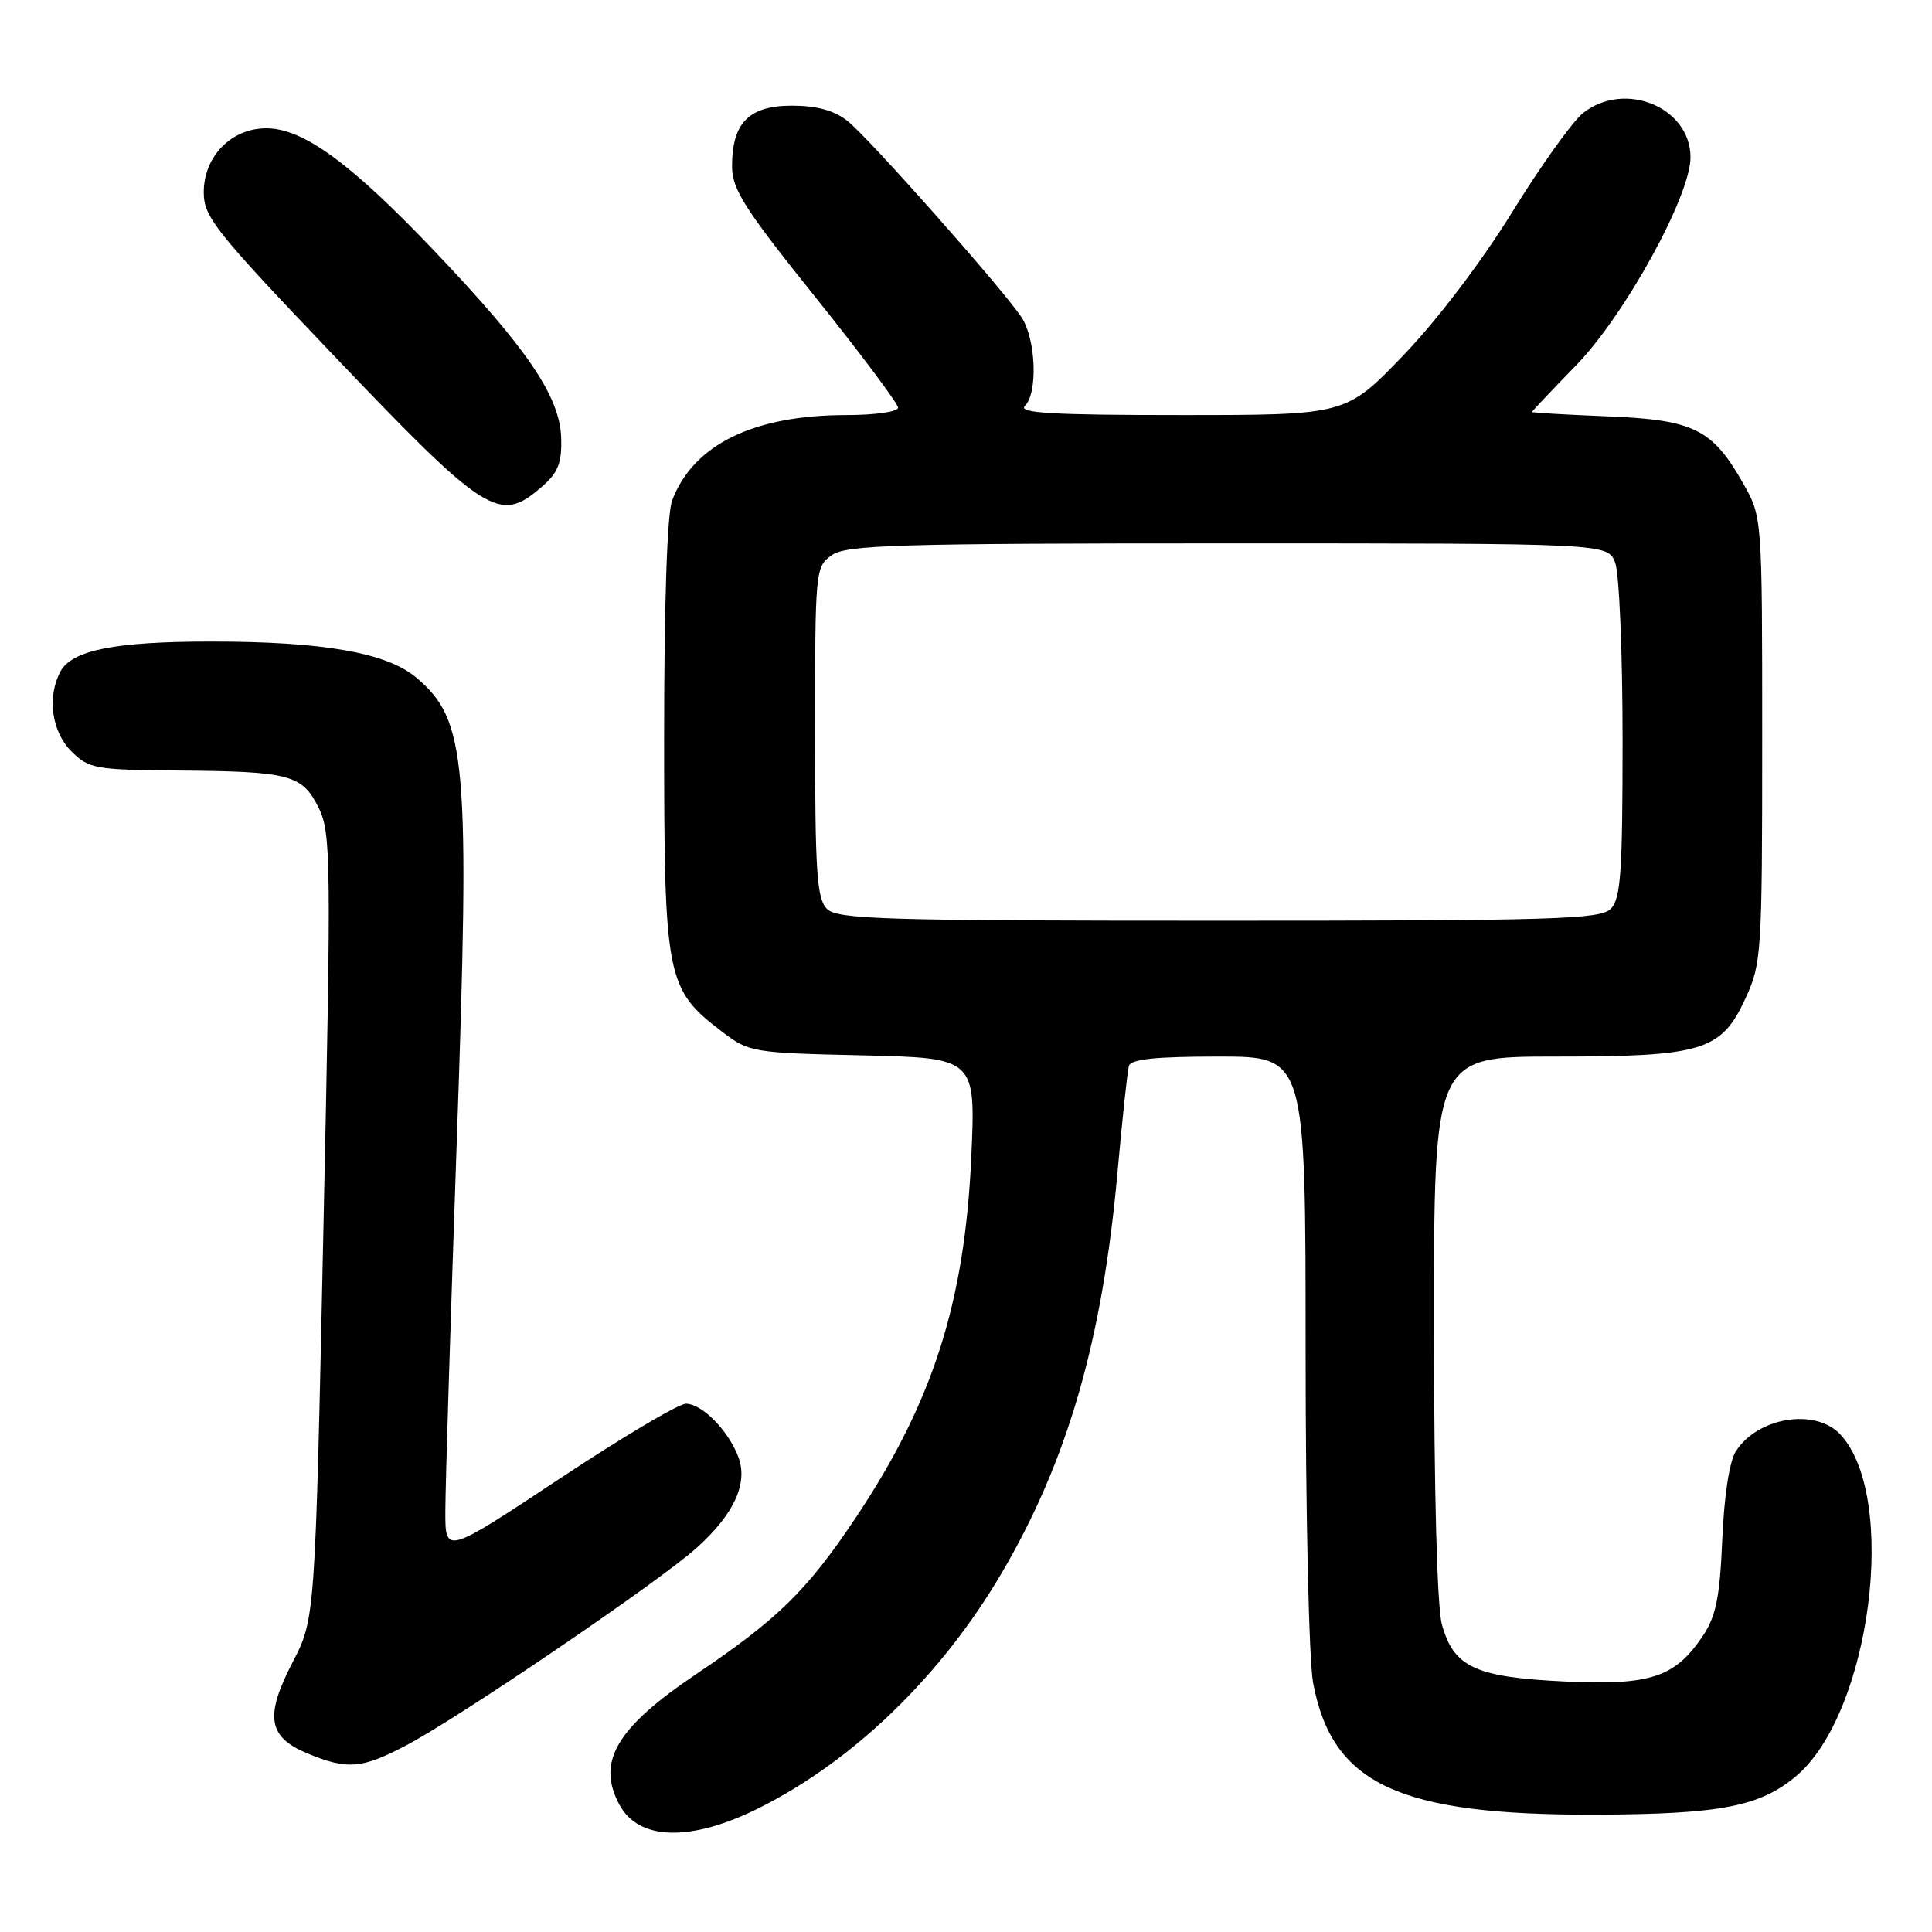 <?xml version="1.0" encoding="UTF-8" standalone="no"?>
<!DOCTYPE svg PUBLIC "-//W3C//DTD SVG 1.1//EN" "http://www.w3.org/Graphics/SVG/1.1/DTD/svg11.dtd" >
<svg xmlns="http://www.w3.org/2000/svg" xmlns:xlink="http://www.w3.org/1999/xlink" version="1.1" viewBox="0 0 256 256">
 <g >
 <path fill="currentColor"
d=" M 100.62 239.55 C 113.15 233.27 124.74 222.04 132.73 208.43 C 141.45 193.58 146.06 177.64 148.06 155.50 C 148.70 148.35 149.39 141.94 149.58 141.25 C 149.84 140.34 153.10 140.00 161.47 140.00 C 173.00 140.00 173.00 140.00 173.00 178.86 C 173.00 200.71 173.44 220.05 174.00 223.03 C 176.55 236.46 185.33 240.54 211.50 240.45 C 227.94 240.39 233.21 239.38 238.00 235.34 C 247.87 227.04 251.58 198.37 243.86 190.08 C 240.56 186.54 232.90 187.77 230.00 192.32 C 229.16 193.64 228.45 198.25 228.21 204.00 C 227.89 211.62 227.38 214.14 225.66 216.73 C 221.94 222.29 218.71 223.35 207.22 222.80 C 195.47 222.23 192.62 220.90 191.06 215.26 C 190.42 212.97 190.01 197.50 190.01 175.75 C 190.00 140.00 190.00 140.00 206.03 140.00 C 225.65 140.00 228.07 139.26 231.29 132.28 C 233.41 127.69 233.50 126.32 233.50 98.00 C 233.50 68.50 233.50 68.50 231.00 64.09 C 226.89 56.83 224.46 55.63 212.97 55.17 C 207.49 54.95 203.00 54.69 203.00 54.59 C 203.00 54.49 205.63 51.71 208.85 48.40 C 215.31 41.75 224.00 25.96 224.00 20.85 C 224.00 14.22 215.30 10.62 209.77 14.97 C 208.40 16.05 204.17 21.95 200.39 28.08 C 196.29 34.71 190.43 42.43 185.92 47.12 C 178.34 55.00 178.34 55.00 156.47 55.00 C 139.46 55.00 134.87 54.73 135.80 53.80 C 137.56 52.04 137.26 44.83 135.31 41.97 C 132.53 37.90 115.05 18.18 112.29 16.02 C 110.53 14.63 108.23 14.00 104.92 14.00 C 99.25 14.00 97.00 16.28 97.00 22.02 C 97.00 25.07 98.61 27.61 108.00 39.32 C 114.05 46.87 119.00 53.49 119.00 54.02 C 119.00 54.56 115.95 55.00 112.18 55.00 C 99.85 55.00 91.86 58.91 89.06 66.32 C 88.40 68.06 88.00 79.92 88.00 97.60 C 88.00 129.68 88.27 131.05 95.66 136.69 C 99.25 139.44 99.69 139.51 114.32 139.84 C 129.29 140.19 129.29 140.19 128.70 153.34 C 127.83 172.58 123.61 185.78 113.44 201.03 C 107.00 210.69 103.05 214.57 92.29 221.80 C 81.67 228.95 79.02 233.43 82.07 239.12 C 84.63 243.92 91.57 244.08 100.62 239.55 Z  M 53.86 231.25 C 60.95 227.52 87.45 209.50 92.34 205.07 C 97.29 200.61 99.15 196.53 97.83 193.04 C 96.51 189.55 93.01 186.00 90.89 186.00 C 89.93 186.00 82.36 190.49 74.07 195.99 C 59.00 205.97 59.00 205.97 59.01 200.24 C 59.01 197.08 59.69 175.22 60.51 151.65 C 62.30 100.62 61.84 95.41 55.14 89.77 C 51.23 86.48 42.77 85.00 27.92 85.01 C 15.22 85.01 9.53 86.15 8.01 88.98 C 6.21 92.34 6.84 96.93 9.45 99.55 C 11.77 101.86 12.58 102.01 23.70 102.10 C 38.46 102.22 40.06 102.65 42.24 107.07 C 43.86 110.38 43.90 113.92 42.86 162.55 C 41.76 214.50 41.76 214.50 38.77 220.26 C 35.06 227.43 35.50 230.17 40.74 232.34 C 46.03 234.53 47.93 234.38 53.86 231.25 Z  M 71.68 64.60 C 73.95 62.65 74.45 61.42 74.36 58.08 C 74.22 52.60 69.94 46.27 57.62 33.32 C 46.45 21.58 40.18 17.00 35.28 17.00 C 30.64 17.00 27.00 20.73 27.00 25.48 C 27.00 28.73 28.49 30.61 43.75 46.61 C 64.41 68.28 66.12 69.38 71.68 64.60 Z  M 109.57 120.43 C 108.24 119.10 108.00 115.54 108.00 96.99 C 108.00 75.52 108.04 75.08 110.22 73.56 C 112.16 72.20 118.84 72.00 162.75 72.00 C 213.05 72.00 213.05 72.00 214.02 74.57 C 214.56 75.98 215.00 86.52 215.00 97.99 C 215.00 115.63 214.76 119.10 213.43 120.43 C 212.04 121.82 205.95 122.00 161.50 122.00 C 117.05 122.00 110.96 121.82 109.57 120.43 Z "/>
</g>
</svg>